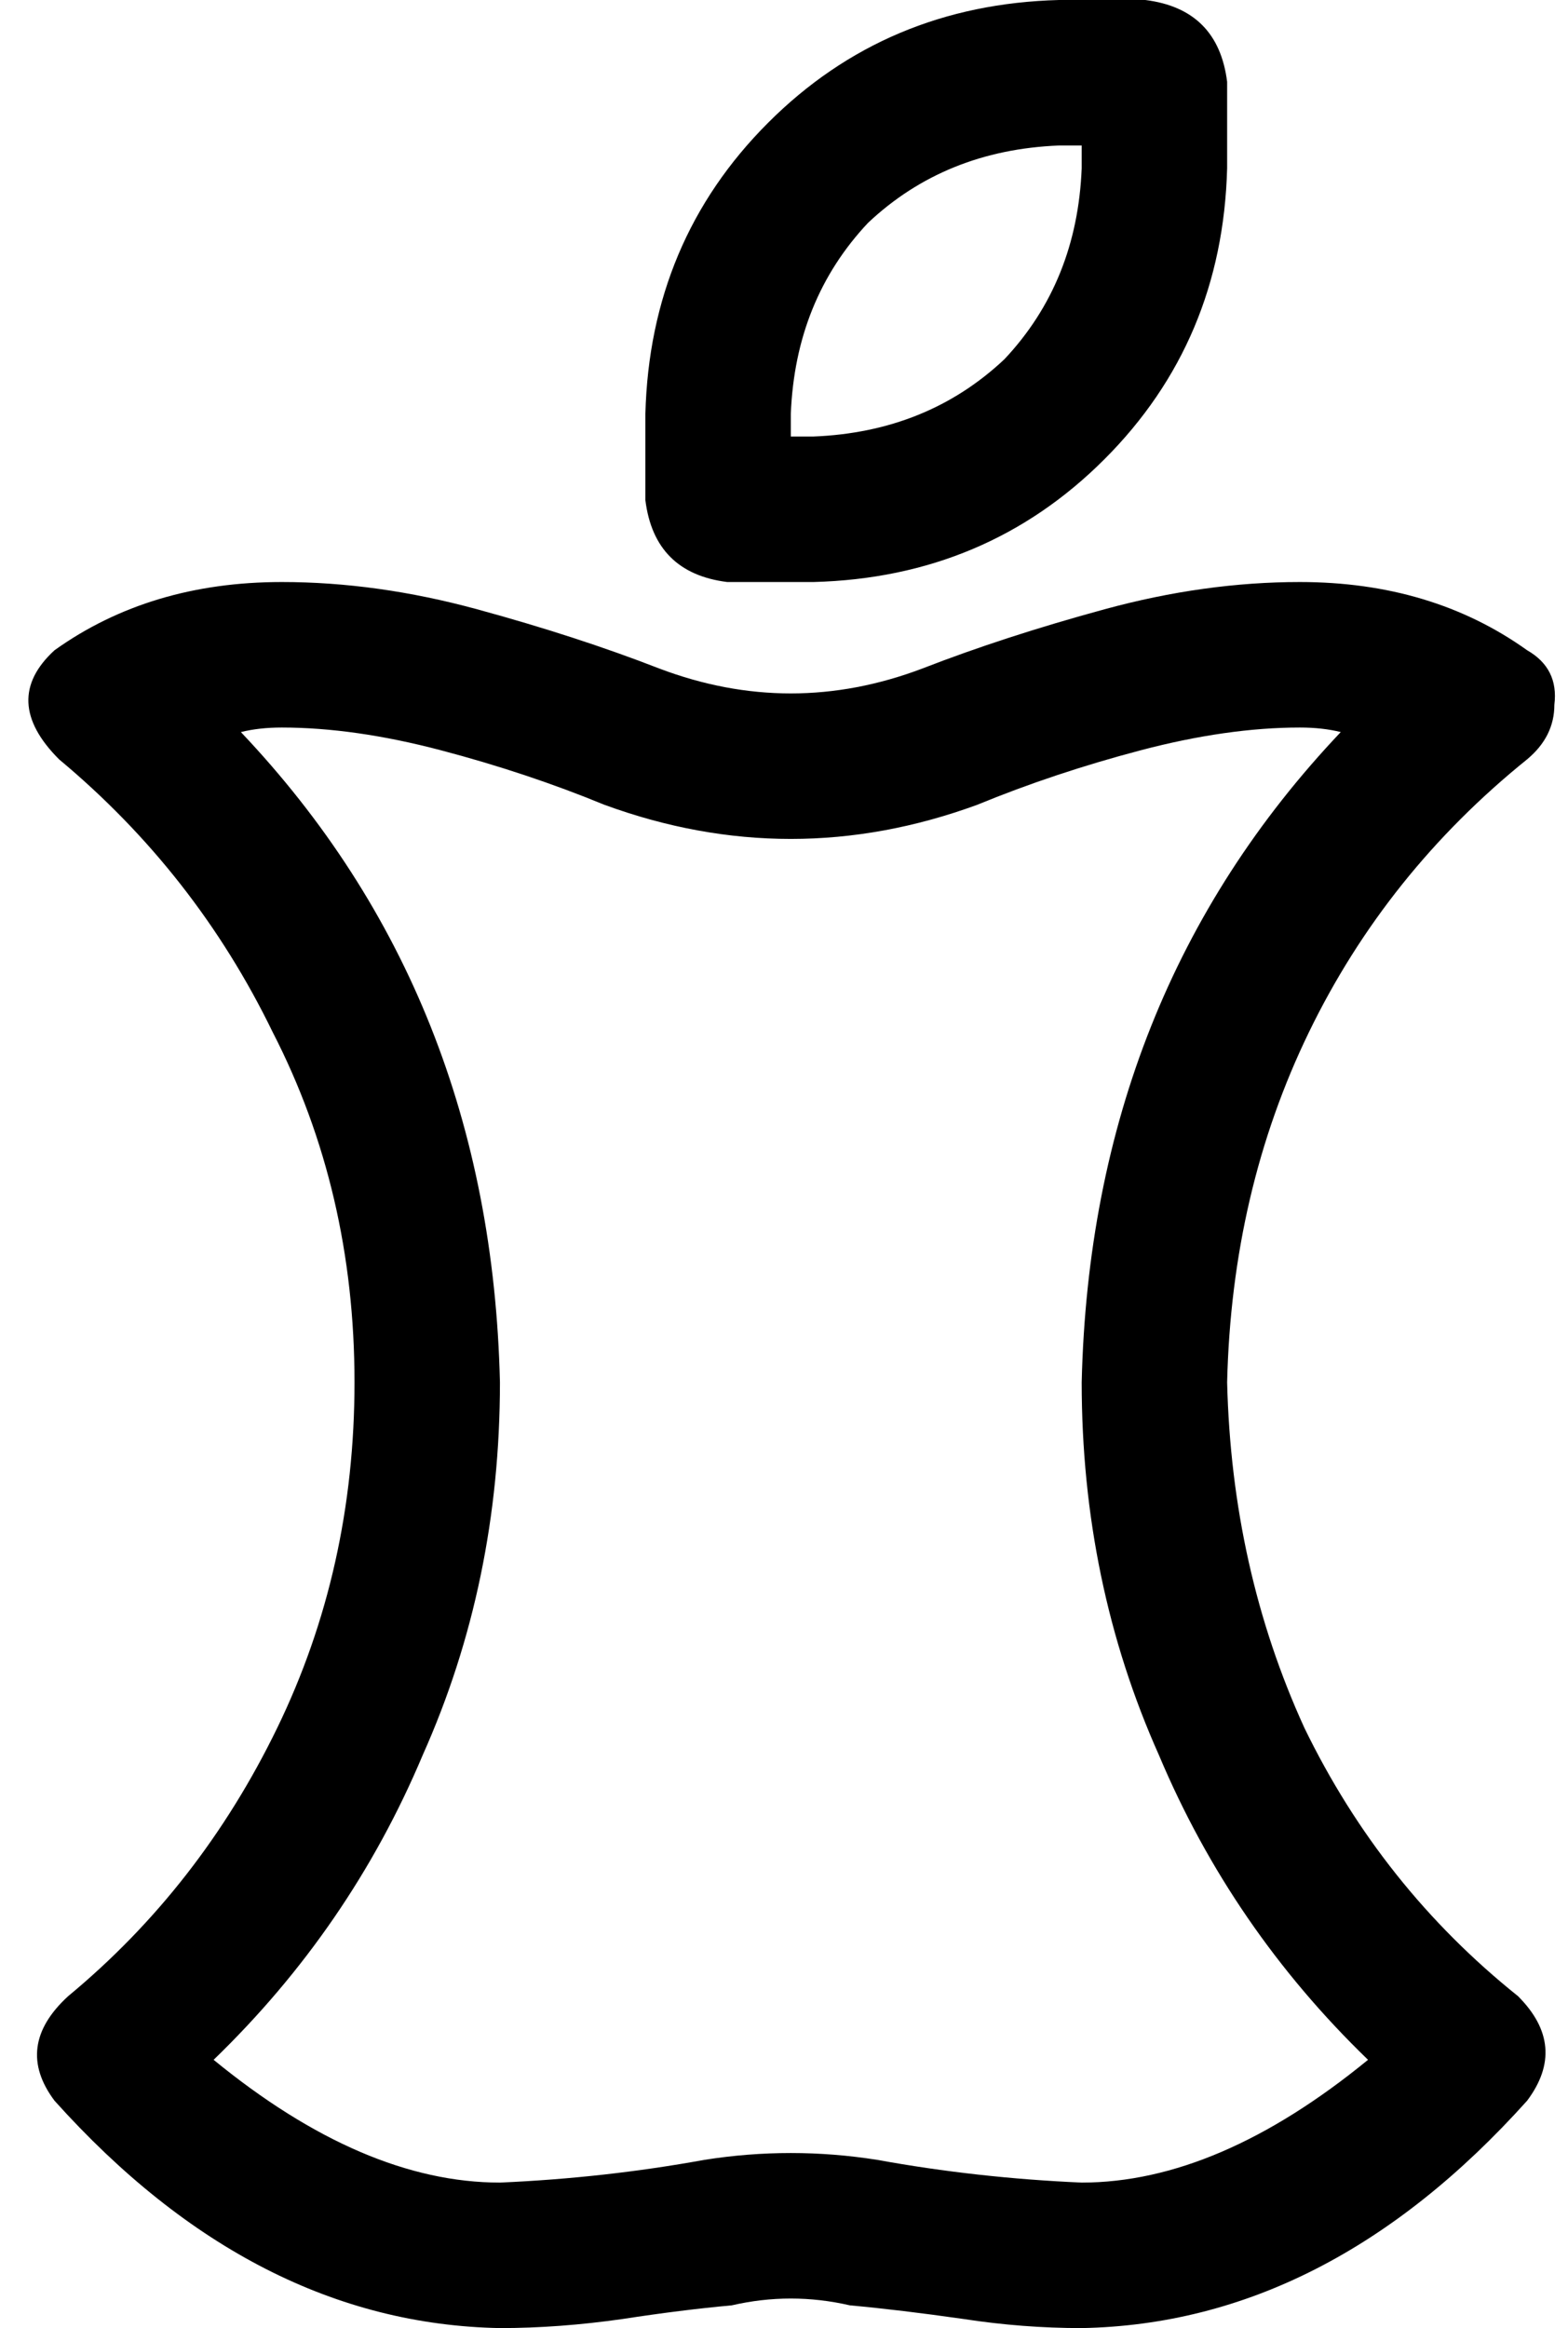 <svg viewBox="0 0 345 512">
  <path
    d="M 179 96 Q 204 95 221 79 L 221 79 Q 237 62 238 37 L 238 32 L 233 32 Q 208 33 191 49 Q 175 66 174 91 L 174 96 L 179 96 L 179 96 Z M 160 128 Q 144 126 142 110 L 142 91 Q 143 53 169 27 Q 195 1 233 0 L 252 0 Q 268 2 270 18 L 270 37 Q 269 75 243 101 Q 217 127 179 128 L 160 128 L 160 128 Z M 110 480 Q 133 479 155 475 Q 174 472 193 475 Q 215 479 238 480 Q 268 480 301 453 Q 271 424 255 386 Q 238 348 238 304 Q 240 219 295 161 Q 291 160 286 160 Q 270 160 251 165 Q 232 170 215 177 Q 174 192 133 177 Q 116 170 97 165 Q 78 160 62 160 Q 57 160 53 161 Q 108 219 110 304 Q 110 348 93 386 Q 77 424 47 453 Q 80 480 110 480 L 110 480 Z M 12 462 Q 3 450 15 439 Q 44 415 61 380 Q 78 345 78 304 Q 78 262 60 227 Q 43 192 13 167 Q 0 154 12 143 Q 33 128 62 128 Q 83 128 105 134 Q 127 140 145 147 Q 174 158 203 147 Q 221 140 243 134 Q 265 128 286 128 Q 315 128 336 143 Q 343 147 342 155 Q 342 162 336 167 Q 305 192 288 227 Q 271 262 270 304 Q 271 345 287 380 Q 304 415 334 439 Q 345 450 336 462 Q 292 511 238 512 Q 225 512 212 510 Q 198 508 187 507 Q 174 504 161 507 Q 150 508 137 510 Q 123 512 110 512 Q 56 511 12 462 L 12 462 Z"
  />
</svg>